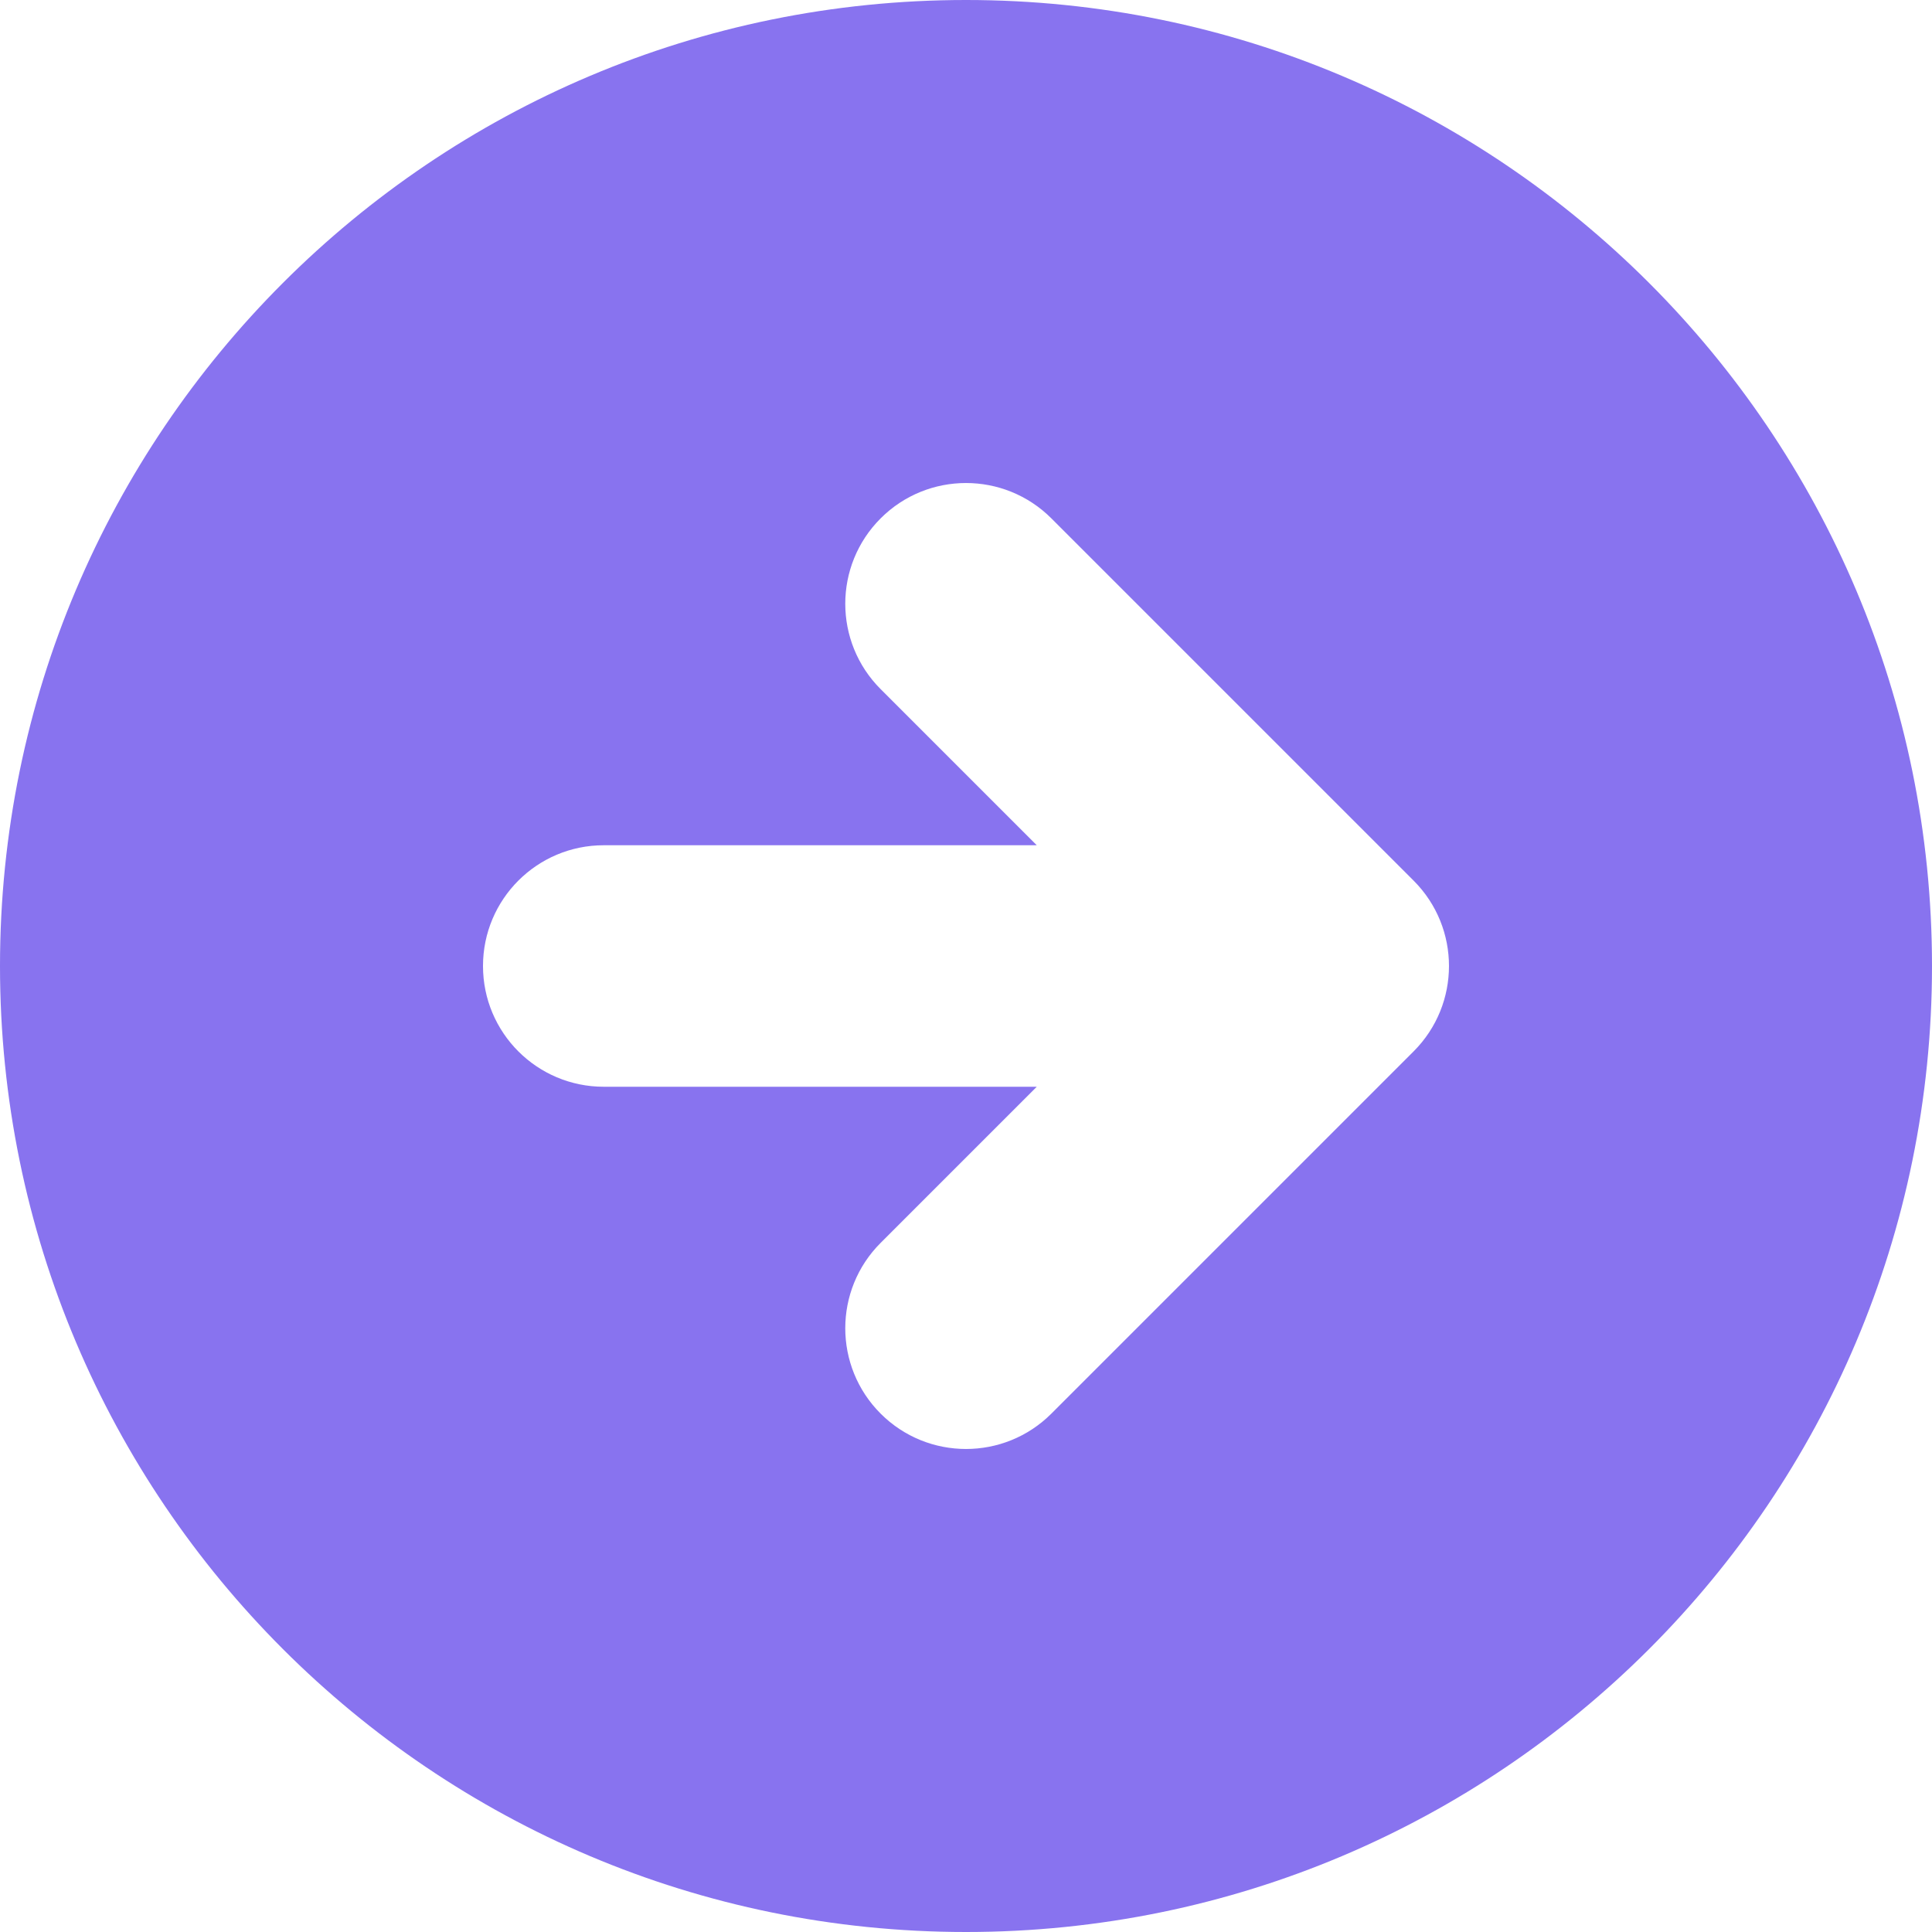 <svg width="32" height="32" viewBox="0 0 32 32" fill="none" xmlns="http://www.w3.org/2000/svg">
<style>
  path {
      fill: #8873EF;
  }
  @media (prefers-color-scheme: dark) {
      path { fill: #C3B9F7; }
  }
</style>
<g clip-path="url(#clip0_29_852)">
<path fill-rule="evenodd" clip-rule="evenodd" d="M16 32C24.837 32 32 24.837 32 16C32 7.163 24.837 0 16 0C7.163 0 0 7.163 0 16C0 24.837 7.163 32 16 32ZM23.414 14.586L17.414 8.586C16.633 7.805 15.367 7.805 14.586 8.586C13.805 9.367 13.805 10.633 14.586 11.414L17.172 14L10 14C8.895 14 8 14.895 8 16C8 17.105 8.895 18 10 18H17.172L14.586 20.586C13.805 21.367 13.805 22.633 14.586 23.414C15.367 24.195 16.633 24.195 17.414 23.414L23.414 17.414C24.195 16.633 24.195 15.367 23.414 14.586Z" fill="#8873EF"/>
</g>
<defs>
<clipPath id="clip0_29_852">
<rect width="32" height="32" fill="white"/>
</clipPath>
</defs>
</svg>

